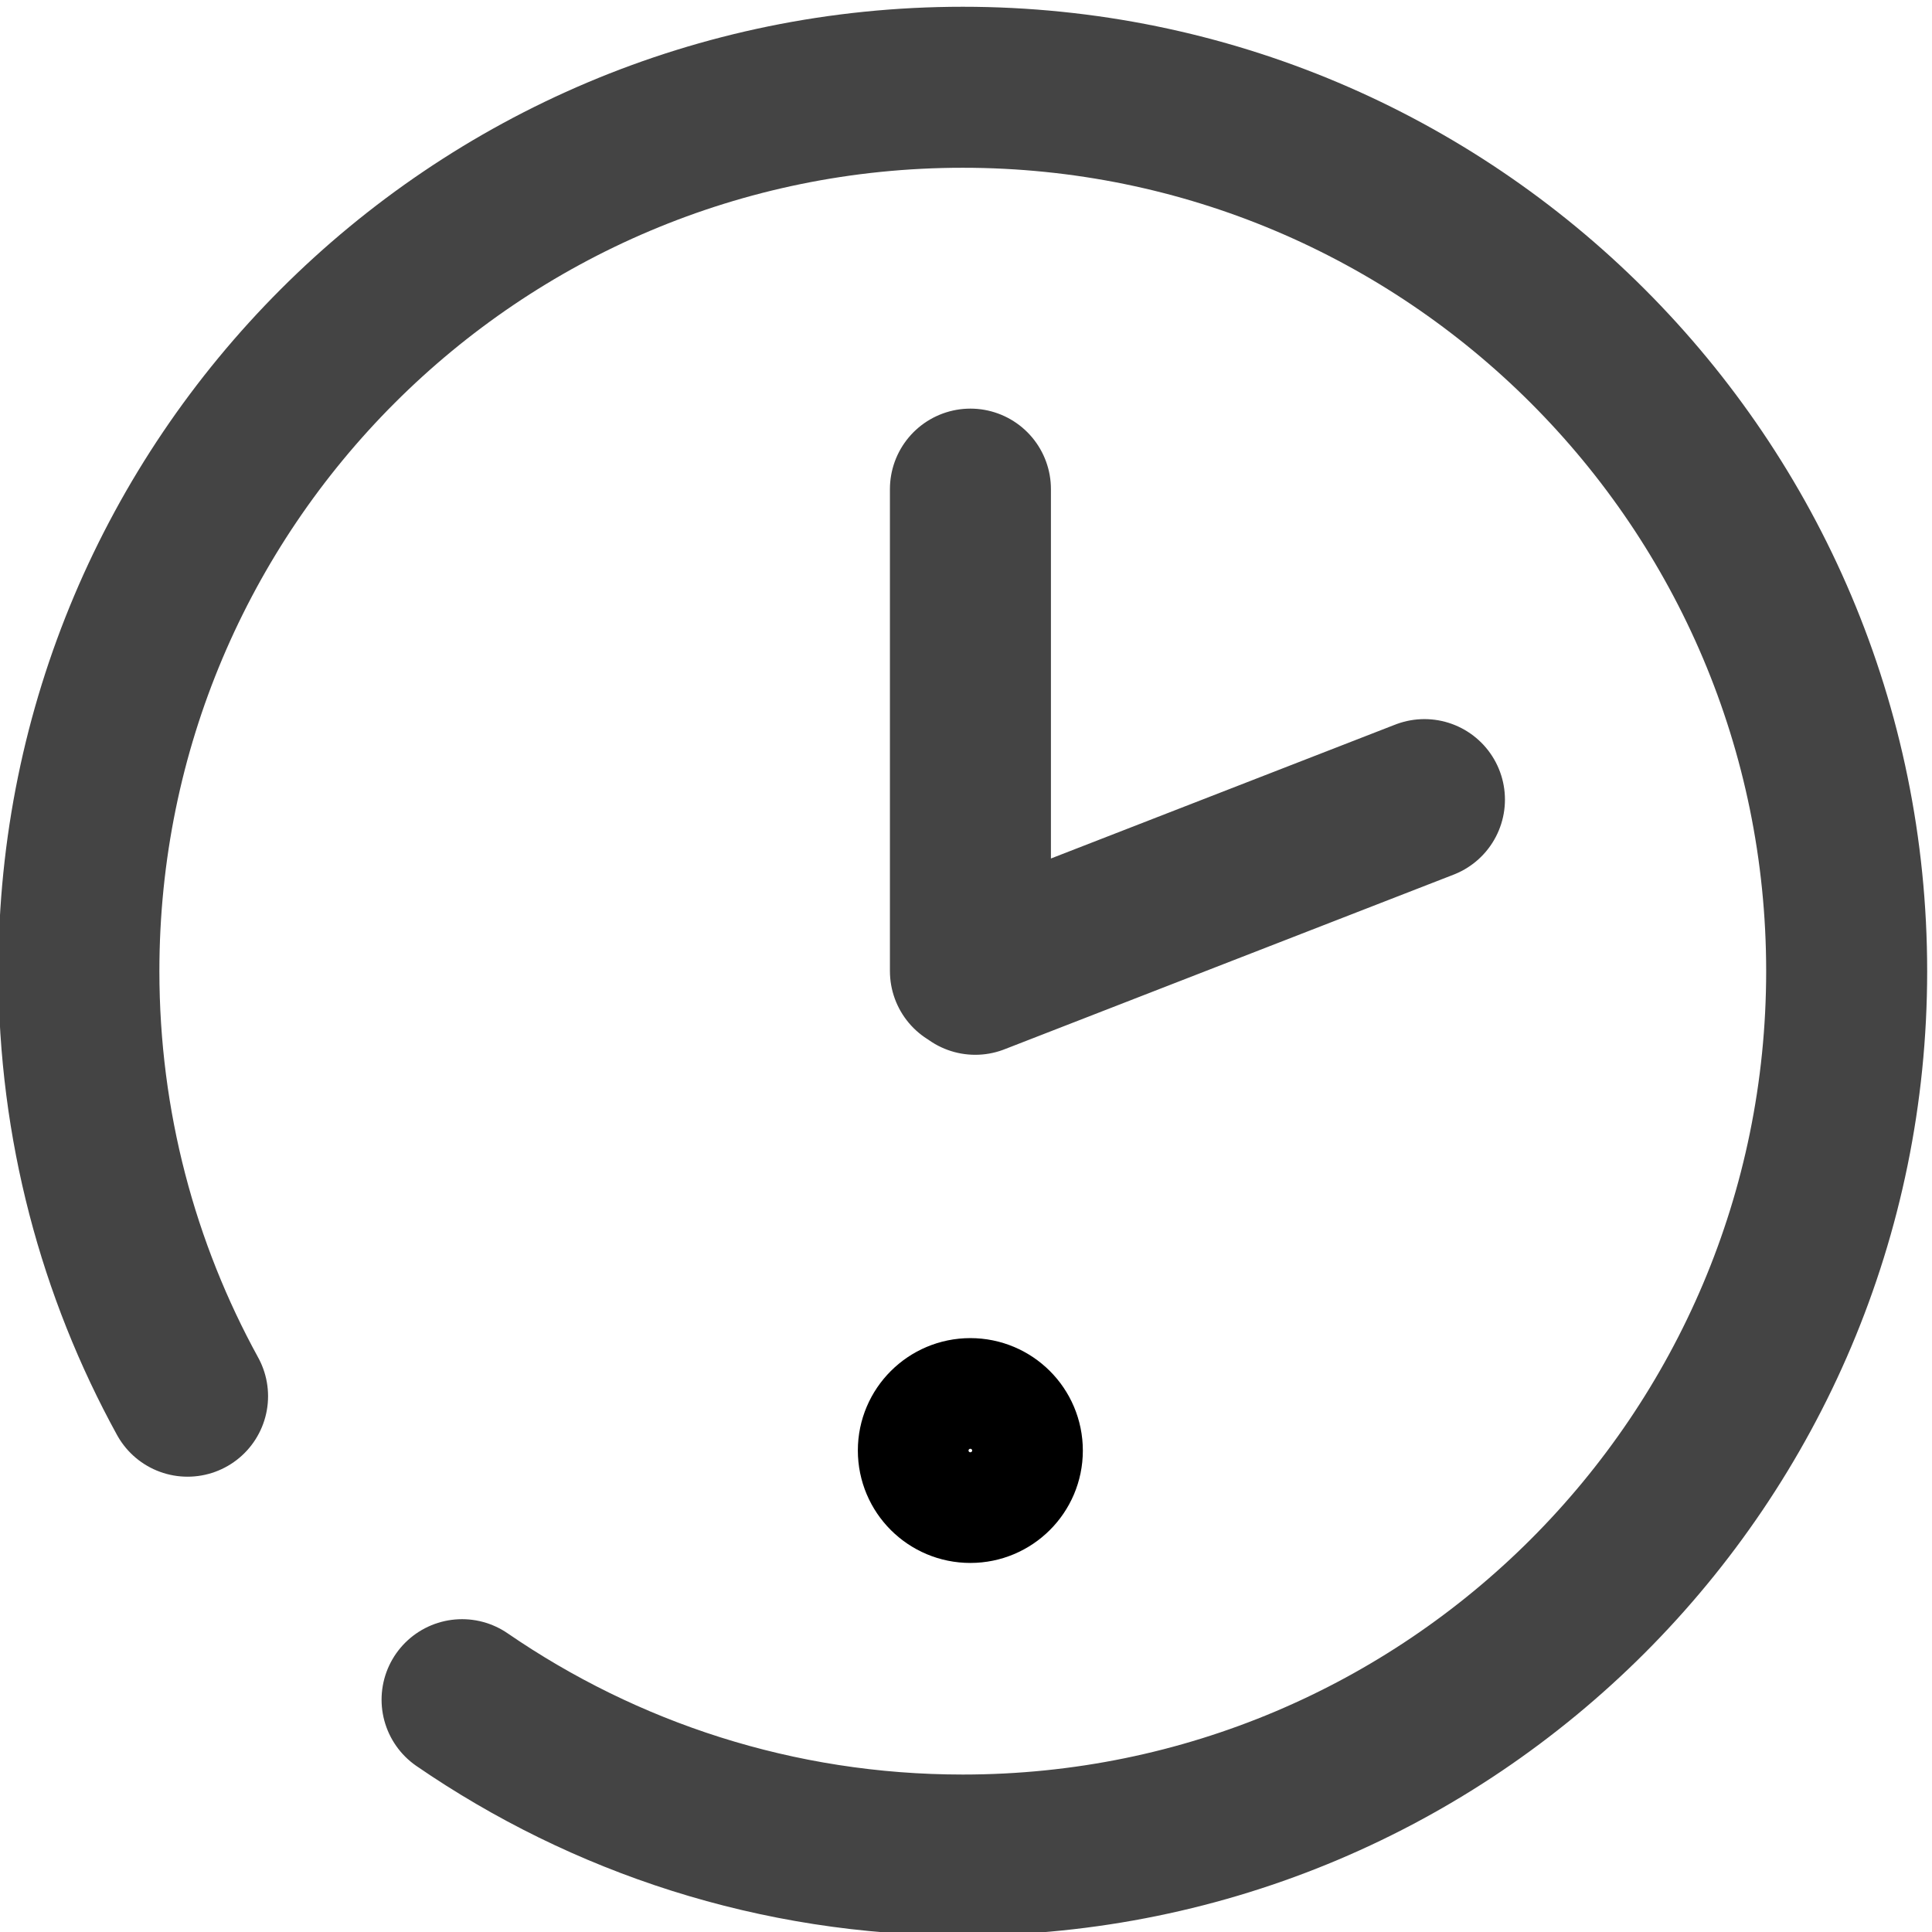 <svg width="24" height="24" viewBox="0 0 24 24" xmlns="http://www.w3.org/2000/svg"><title>activity--black</title><g stroke-linecap="round" stroke-linejoin="round" fill="none" fill-rule="evenodd"><path d="M2.33 17.344c-.86-1.566-1.35-3.367-1.35-5.28 0-6.065 4.914-10.98 10.98-10.98 6.063 0 10.98 4.915 10.98 10.98 0 6.064-4.917 10.98-10.98 10.98-2.31 0-4.45-.714-6.22-1.93m6.315-15.038v5.987m5.64-2.13l-5.58 2.17" stroke="#444" stroke-width="2"/><path d="M12.764 18.02c0 .39-.318.708-.71.708-.392 0-.71-.317-.71-.71 0-.39.318-.708.71-.708.392 0 .71.317.71.71z" stroke="#000" stroke-width="1.375"/></g></svg>